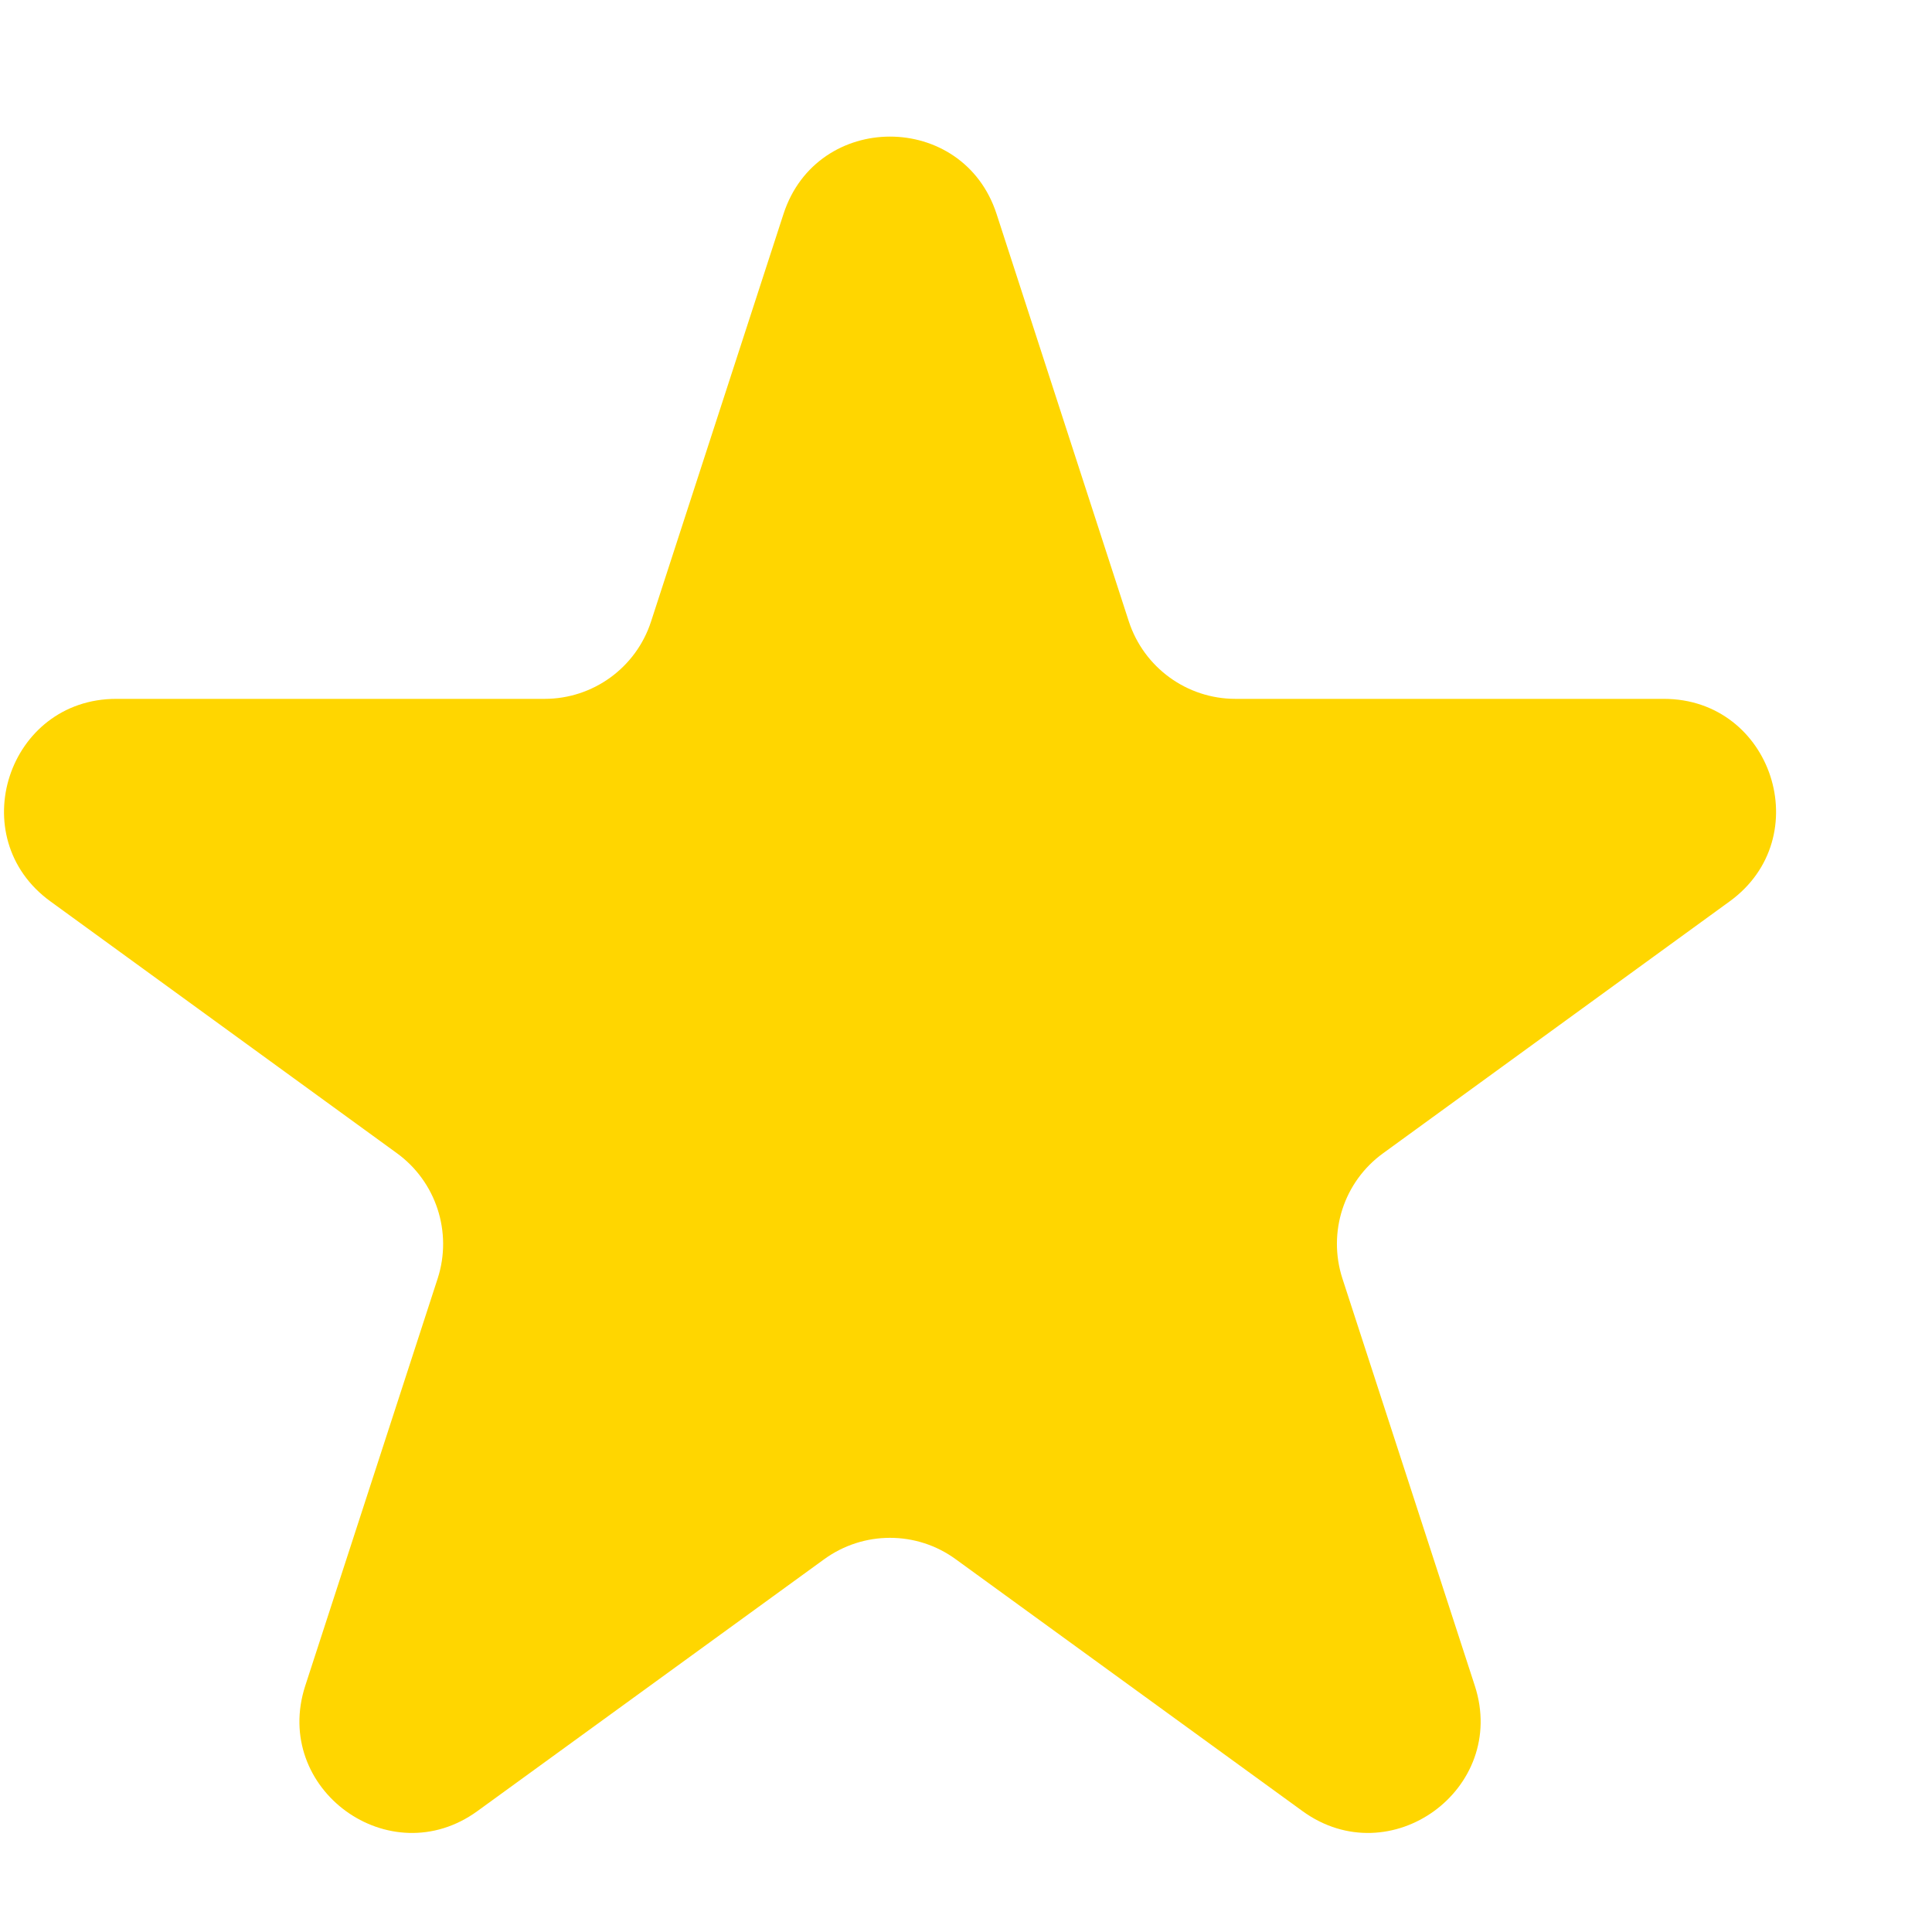 <svg width="11" height="11" viewBox="0 0 11 11" fill="none" xmlns="http://www.w3.org/2000/svg">
<path d="M4.461 1.218C4.652 0.631 5.483 0.631 5.674 1.218L6.427 3.538C6.513 3.801 6.758 3.979 7.034 3.979H9.473C10.091 3.979 10.348 4.769 9.848 5.132L7.875 6.566C7.651 6.728 7.558 7.016 7.643 7.279L8.397 9.598C8.588 10.186 7.915 10.675 7.415 10.311L5.442 8.878C5.219 8.715 4.916 8.715 4.692 8.878L2.719 10.311C2.219 10.675 1.547 10.186 1.738 9.598L2.492 7.279C2.577 7.016 2.483 6.728 2.26 6.566L0.287 5.132C-0.213 4.769 0.044 3.979 0.662 3.979H3.101C3.377 3.979 3.622 3.801 3.707 3.538L4.461 1.218Z" fill="#FFD600"/>
</svg>
